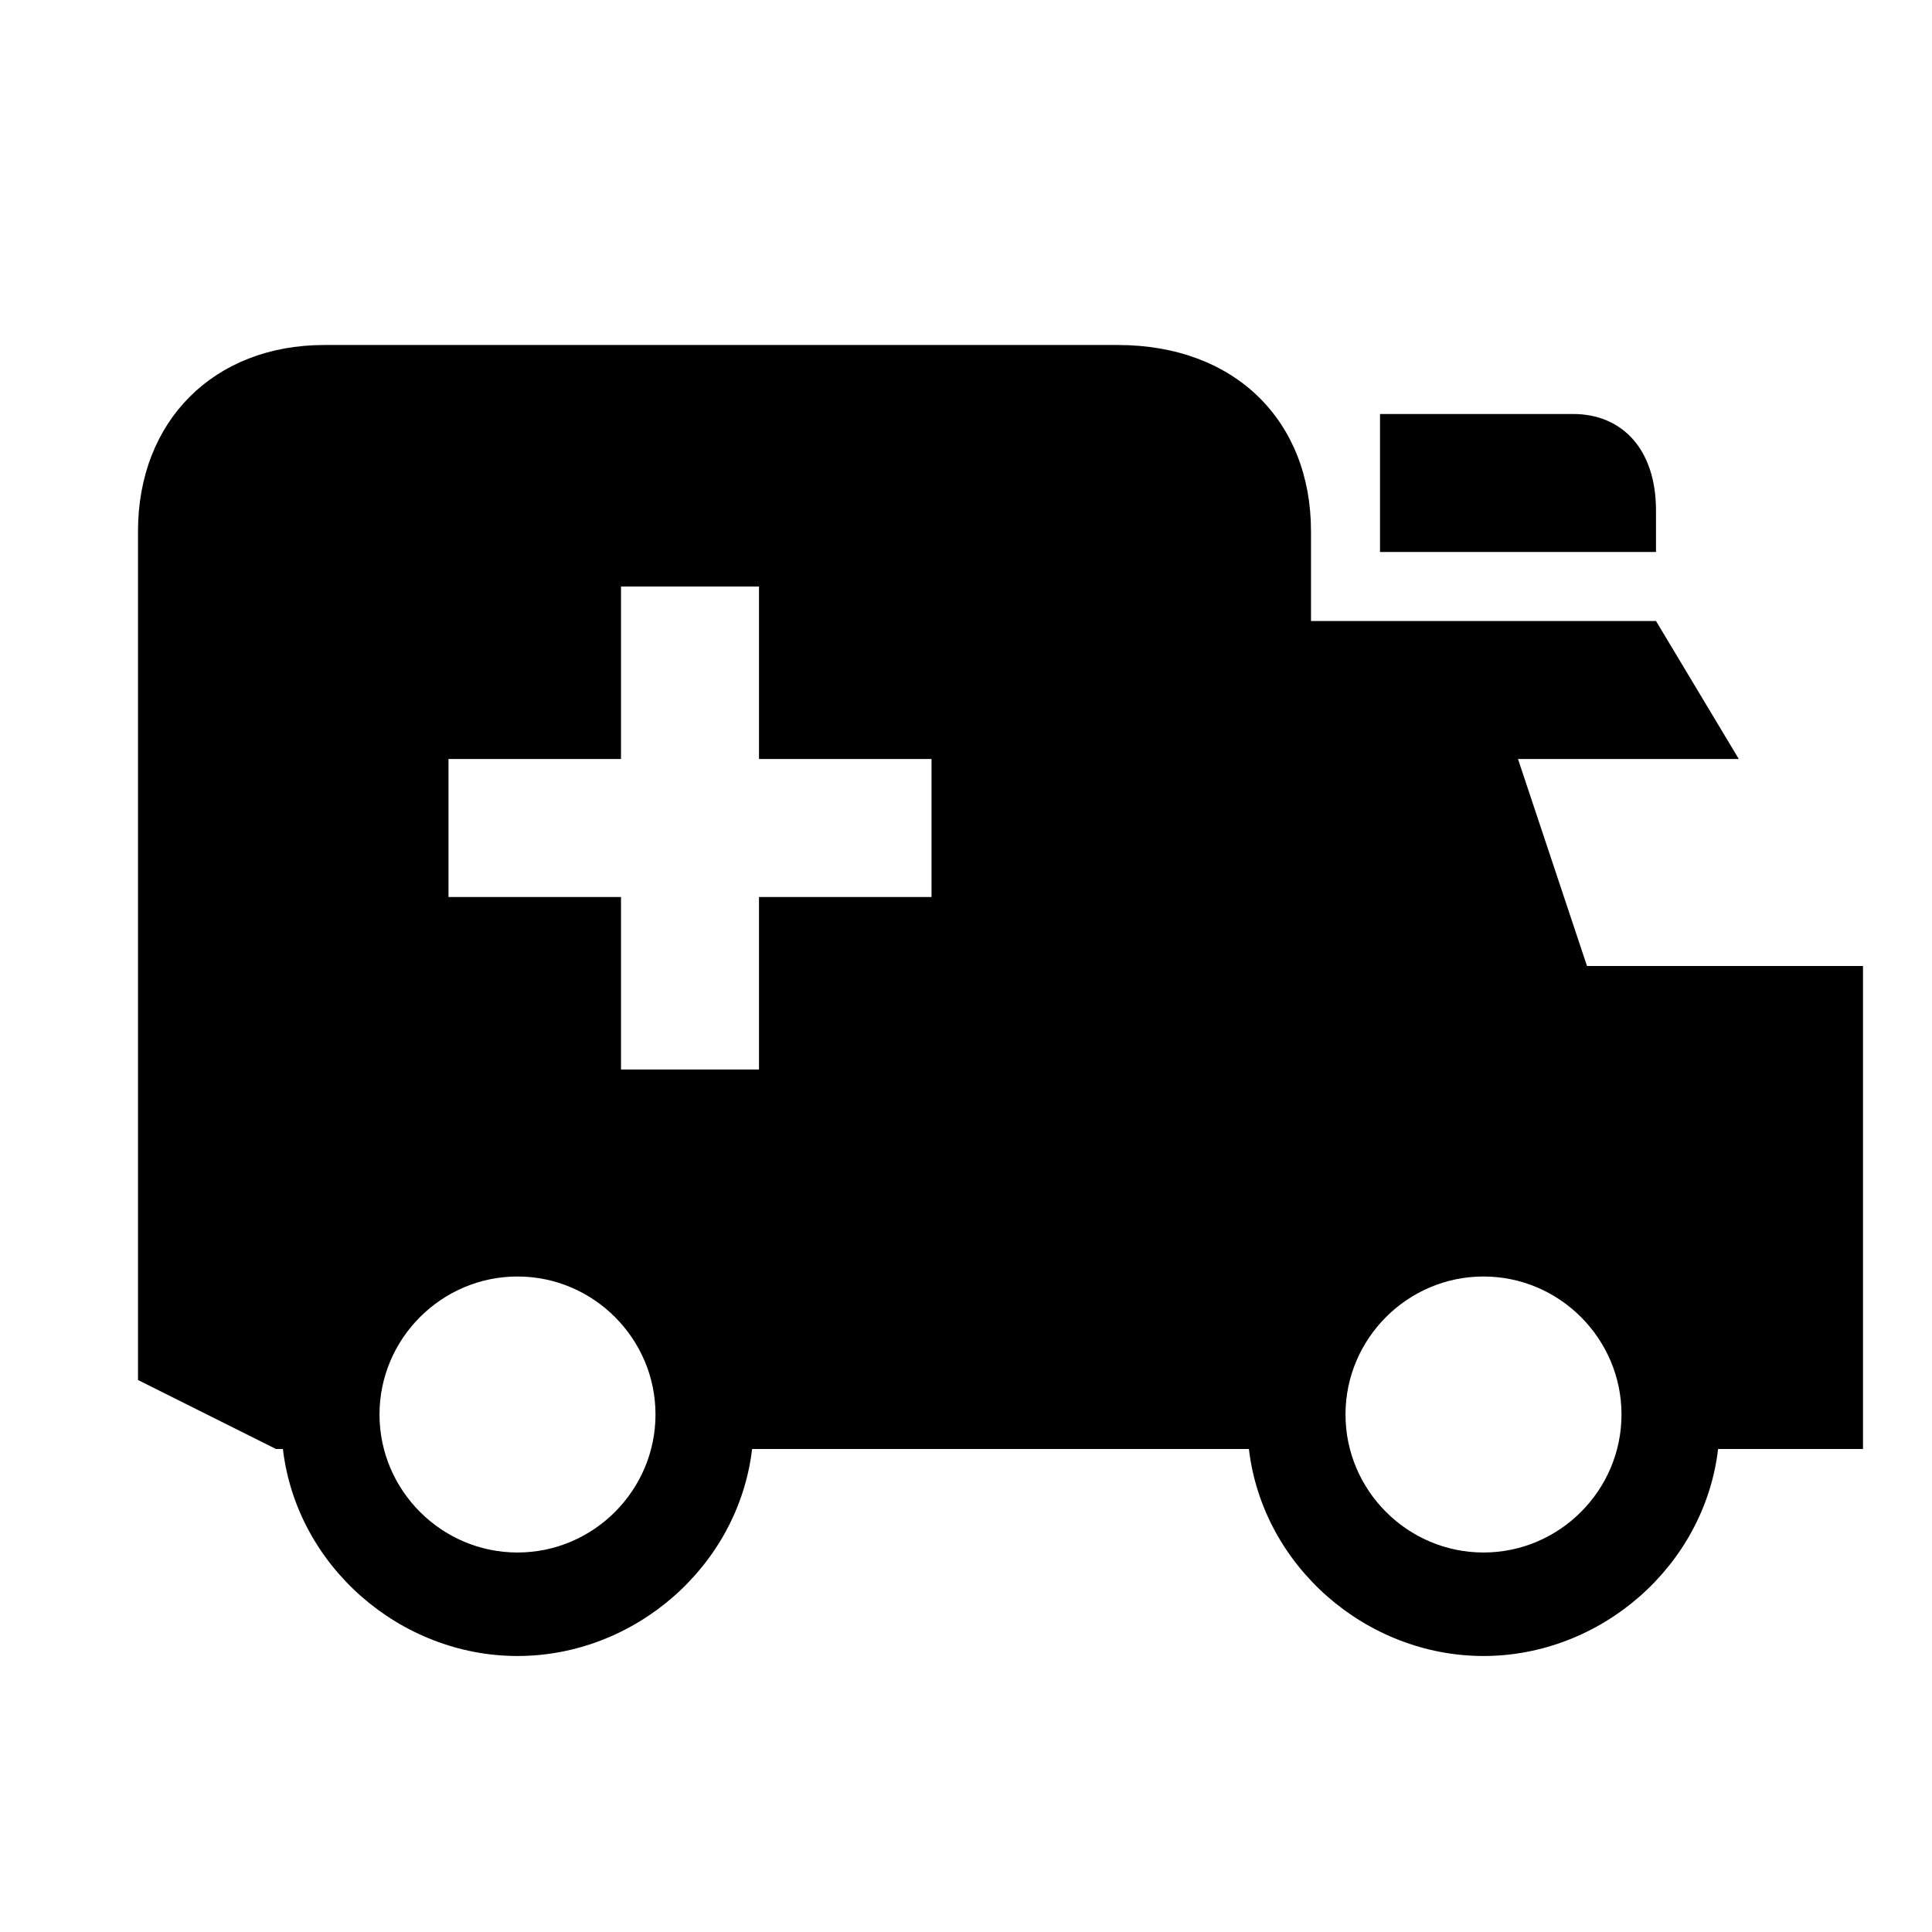 <svg xmlns="http://www.w3.org/2000/svg" width="28" height="28" fill="currentColor" viewBox="0 0 28 28">
  <path d="M24.9 21c-.2 1.7-1.7 3-3.4 3s-3.2-1.3-3.4-3h-7.2c-.2 1.7-1.7 3-3.4 3s-3.2-1.3-3.4-3H4l-2-1V7.7C2 6.1 3.1 5 4.7 5h11.5C17.9 5 19 6.1 19 7.7V9h5l1.2 2H22l1 3h4v7h-2.1Zm-19.4-.5c0 1.1.9 2 2 2s2-.9 2-2-.9-2-2-2-2 .9-2 2Zm16-2c-1.1 0-2 .9-2 2s.9 2 2 2 2-.9 2-2-.9-2-2-2Zm-8-7.5H11V8.5H9V11H6.5v2H9v2.5h2V13h2.5v-2Z"/>
  <path d="M22.8 6c.7 0 1.2.5 1.2 1.4V8h-4V6h2.8Z"/>
</svg>
